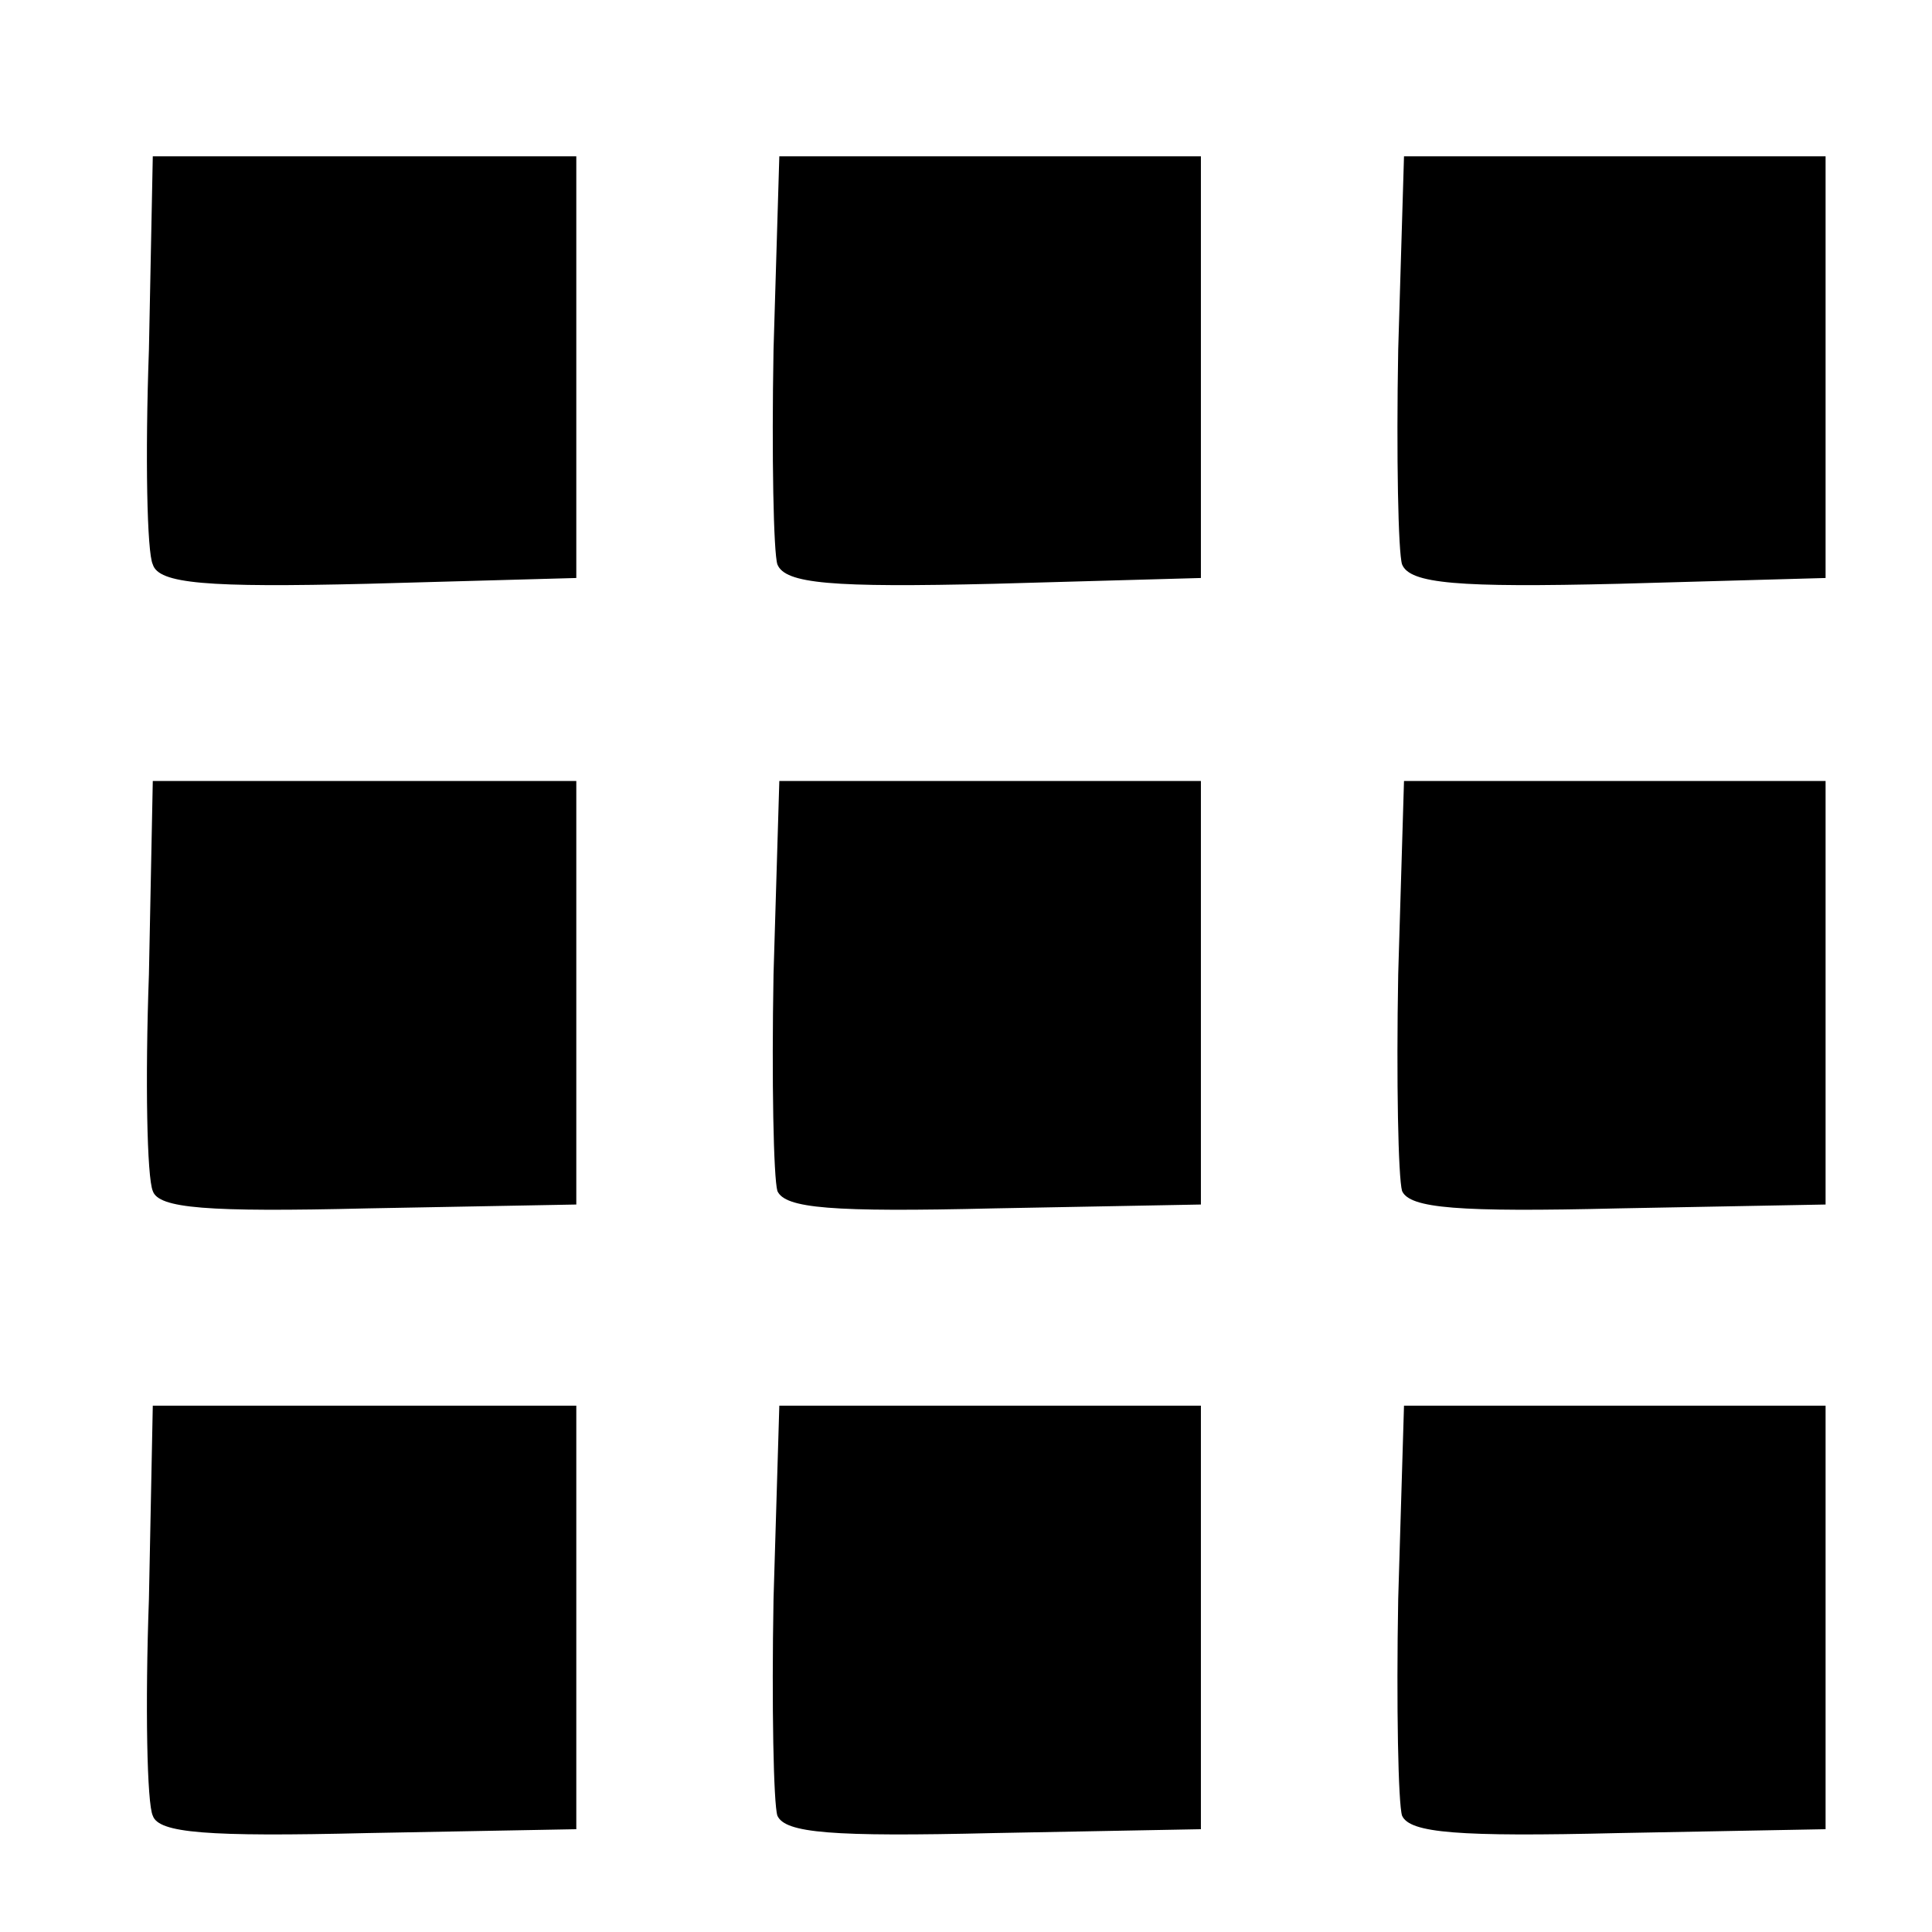 <svg width="24" height="24" viewBox="0 0 24 24" fill="none" xmlns="http://www.w3.org/2000/svg">
<path d="M1.898 22.555C1.826 22.41 1.802 21.185 1.85 19.864L1.898 17.462H7.159V22.723L4.564 22.771C2.57 22.819 1.97 22.771 1.898 22.555V22.555ZM9.657 22.555C9.609 22.41 9.585 21.185 9.609 19.864L9.681 17.462H14.918V22.723L12.348 22.771C10.33 22.819 9.753 22.771 9.657 22.555H9.657ZM17.417 22.555C17.369 22.41 17.345 21.185 17.369 19.864L17.441 17.462H22.678V22.723L20.108 22.771C18.114 22.819 17.513 22.771 17.417 22.555H17.417ZM1.898 14.795C1.826 14.627 1.802 13.426 1.85 12.104L1.898 9.702H7.159V14.963L4.564 15.011C2.57 15.059 1.97 15.011 1.898 14.795V14.795ZM9.657 14.795C9.609 14.627 9.585 13.426 9.609 12.104L9.681 9.702H14.918V14.963L12.348 15.011C10.33 15.059 9.753 15.011 9.657 14.795H9.657ZM17.417 14.795C17.369 14.627 17.345 13.426 17.369 12.104L17.441 9.702H22.678V14.963L20.108 15.011C18.114 15.059 17.513 15.011 17.417 14.795H17.417ZM1.898 7.011C1.826 6.867 1.802 5.666 1.85 4.345L1.898 1.942H7.159V7.18L4.564 7.252C2.57 7.3 1.97 7.252 1.898 7.011V7.011ZM9.657 7.011C9.609 6.867 9.585 5.666 9.609 4.345L9.681 1.942H14.918V7.18L12.348 7.252C10.33 7.3 9.753 7.252 9.657 7.011L9.657 7.011ZM17.417 7.011C17.369 6.867 17.345 5.666 17.369 4.345L17.441 1.942H22.678V7.18L20.108 7.252C18.114 7.3 17.513 7.252 17.417 7.011L17.417 7.011Z" fill="currentColor"/>
</svg>
